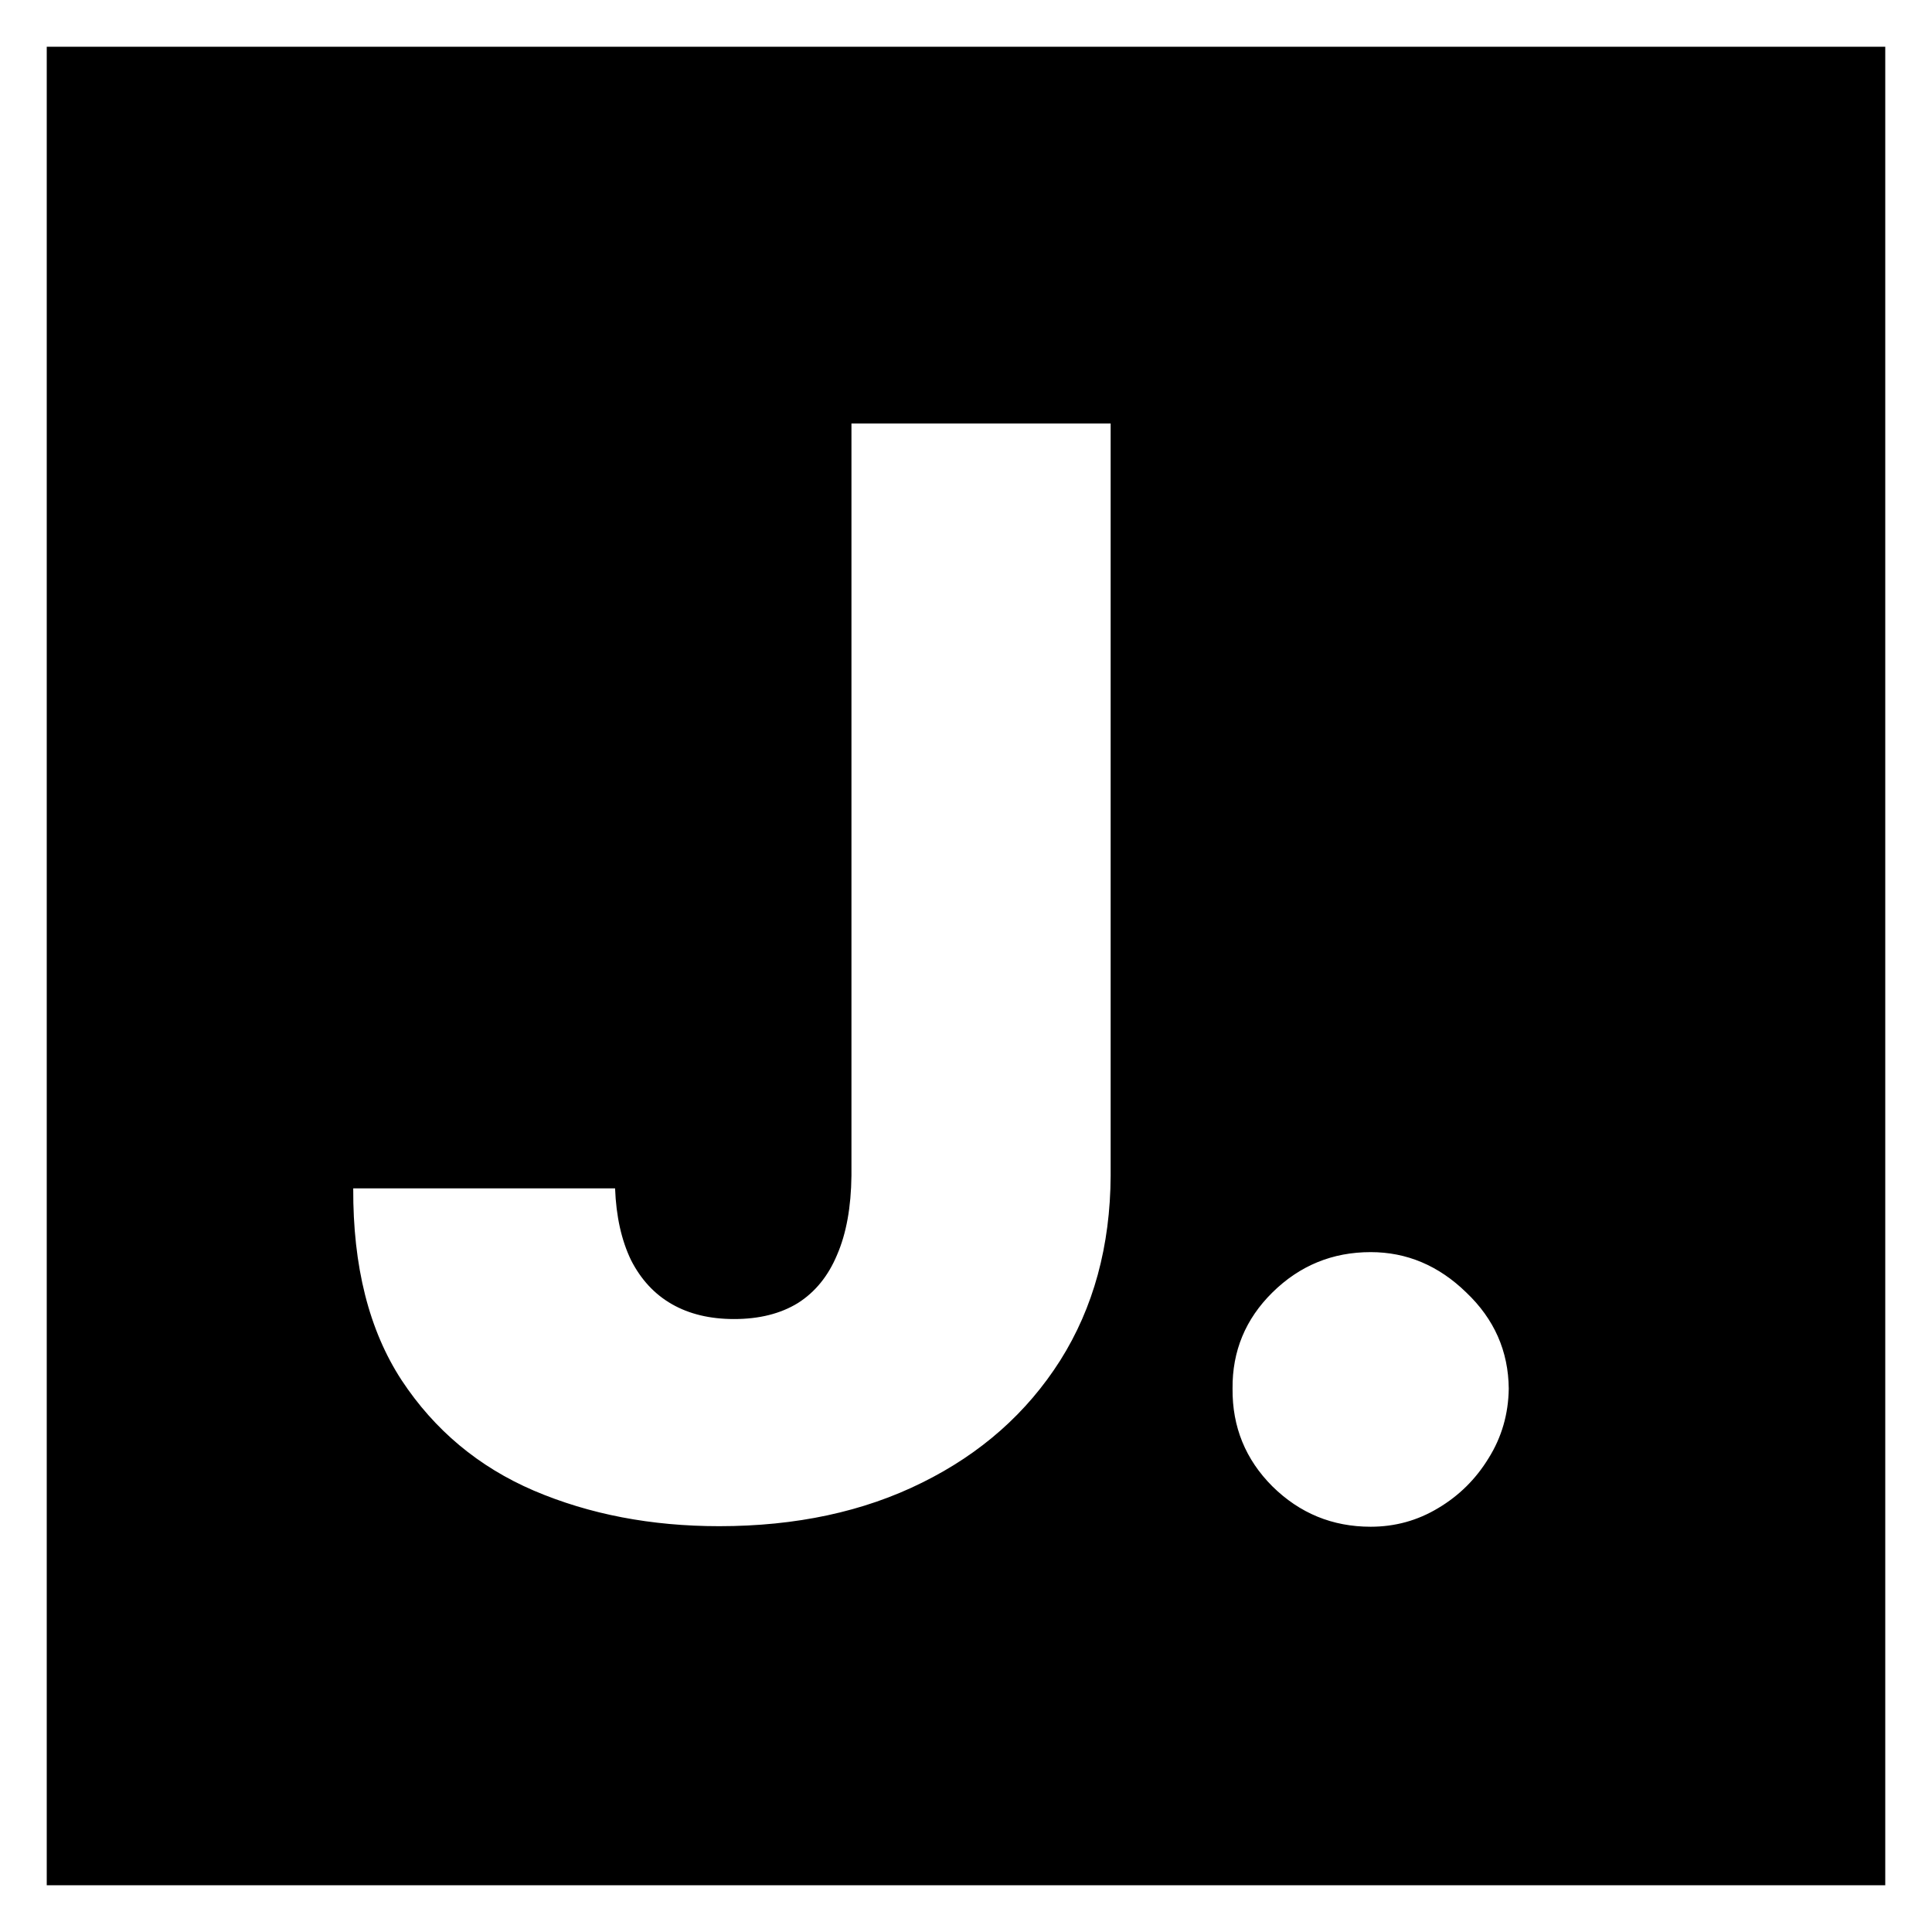 <svg width="124" height="124" viewBox="0 0 124 124" fill="none" xmlns="http://www.w3.org/2000/svg">
    <rect x="0" y="0" width="124" height="124" fill="#808080" stroke="none"/>
    <rect x="1.5" y="1.5" width="121" height="121" fill="black" stroke="white" stroke-width="3" />
    <path
        d="M54.648 27.182H71.284V75.454C71.261 79.977 70.182 83.932 68.046 87.318C65.909 90.682 62.955 93.296 59.182 95.159C55.432 97.023 51.091 97.954 46.159 97.954C41.795 97.954 37.83 97.193 34.261 95.671C30.716 94.148 27.886 91.784 25.773 88.579C23.682 85.375 22.648 81.273 22.671 76.273H39.477C39.545 78.068 39.886 79.602 40.5 80.875C41.136 82.125 42.011 83.068 43.125 83.704C44.239 84.341 45.568 84.659 47.114 84.659C48.727 84.659 50.091 84.318 51.205 83.636C52.318 82.932 53.159 81.898 53.727 80.534C54.318 79.171 54.625 77.477 54.648 75.454V27.182ZM87.972 97.989C85.517 97.989 83.415 97.125 81.665 95.398C79.938 93.671 79.085 91.579 79.108 89.125C79.085 86.716 79.938 84.659 81.665 82.954C83.415 81.227 85.517 80.364 87.972 80.364C90.29 80.364 92.335 81.227 94.108 82.954C95.903 84.659 96.812 86.716 96.835 89.125C96.812 90.761 96.381 92.25 95.54 93.591C94.722 94.932 93.642 96 92.301 96.796C90.983 97.591 89.54 97.989 87.972 97.989Z"
        fill="white" />
</svg>
